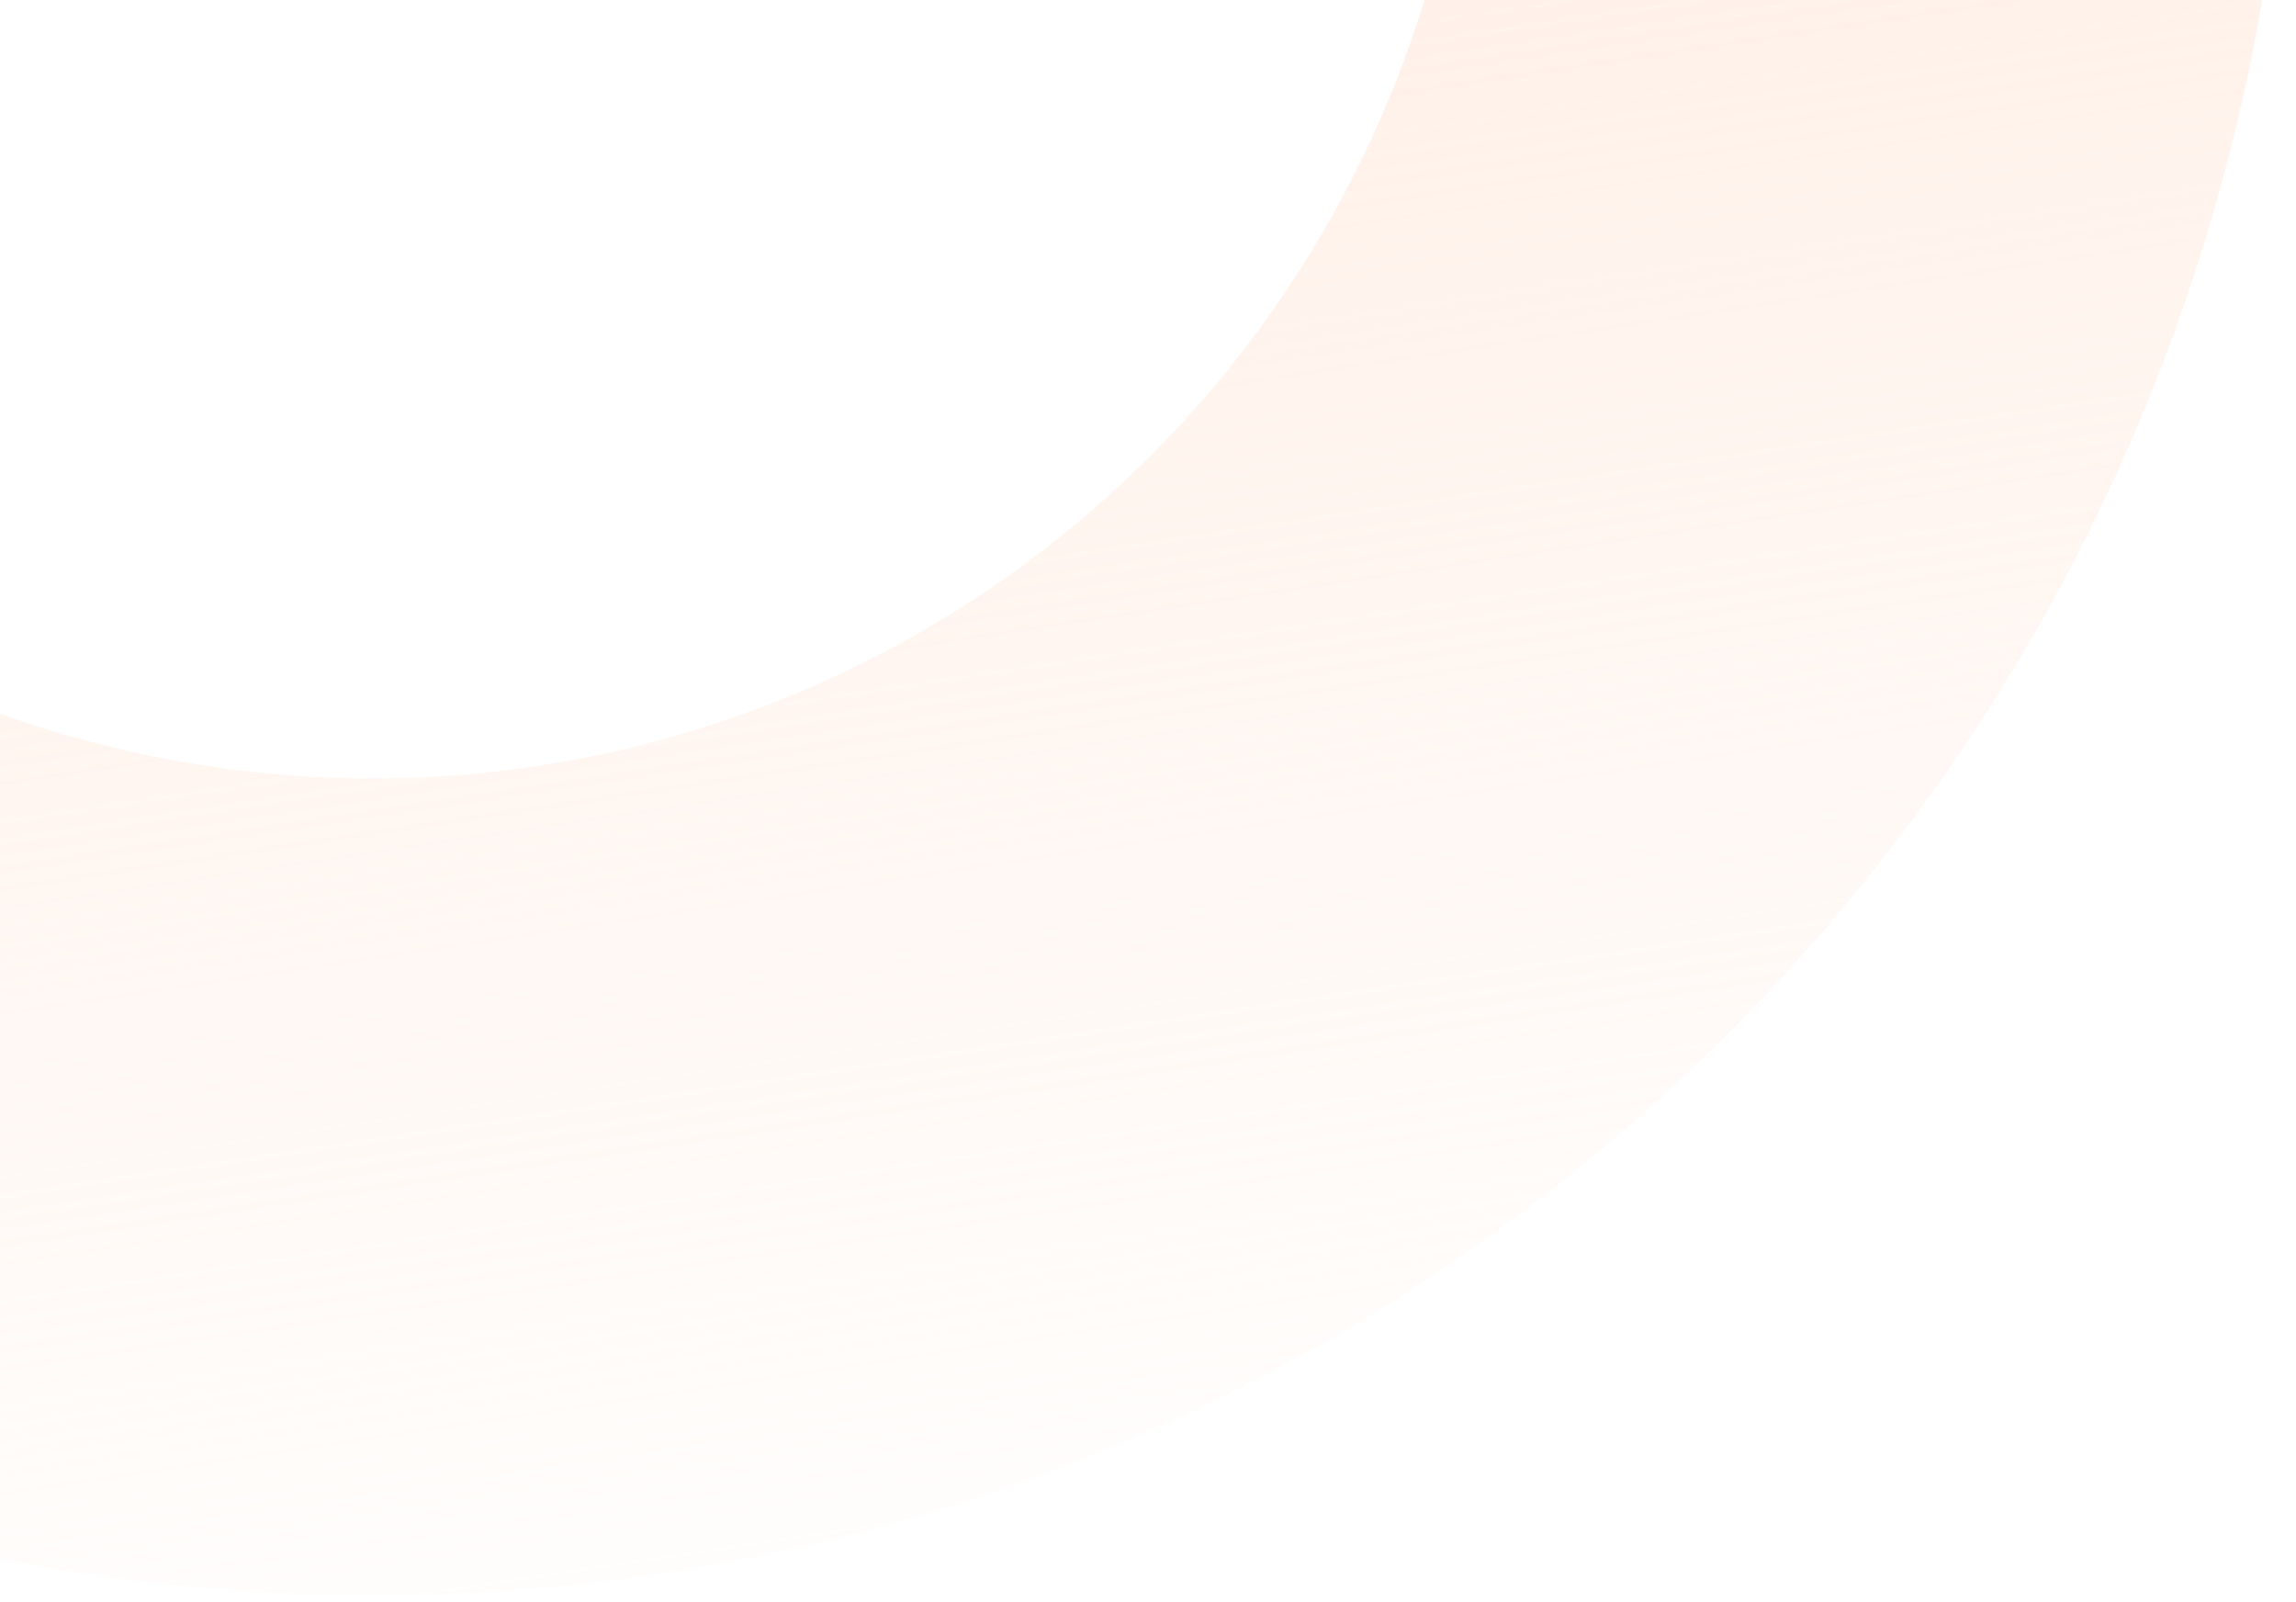 <svg width="291" height="203" viewBox="0 0 291 203" fill="none" xmlns="http://www.w3.org/2000/svg">
<path d="M-107.961 -227.869C-66.564 -262.204 -14.946 -281.835 38.805 -283.686C92.556 -285.538 145.402 -269.505 189.064 -238.099C232.725 -206.694 264.734 -161.692 280.075 -110.143C295.415 -58.595 293.221 -3.413 273.836 46.755C254.451 96.922 218.971 139.242 172.954 167.081C126.937 194.921 72.985 206.708 19.55 200.595C-33.884 194.482 -83.781 170.815 -122.321 133.302C-160.861 95.789 -185.868 46.55 -193.422 -6.7L-90.922 -21.241C-86.586 9.323 -72.233 37.585 -50.112 59.116C-27.991 80.647 0.647 94.231 31.317 97.74C61.987 101.249 92.954 94.483 119.366 78.504C145.778 62.525 166.143 38.235 177.269 9.441C188.395 -19.354 189.655 -51.026 180.85 -80.614C172.044 -110.201 153.672 -136.031 128.612 -154.056C103.552 -172.082 73.22 -181.284 42.369 -180.222C11.517 -179.159 -18.11 -167.892 -41.87 -148.185L-107.961 -227.869Z" fill="url(#paint0_linear_7461_15960)"/>
<defs>
<linearGradient id="paint0_linear_7461_15960" x1="27.481" y1="-340.205" x2="112.005" y2="221.099" gradientUnits="userSpaceOnUse">
<stop stop-color="#FFD9C4"/>
<stop offset="1" stop-color="#FFD9C3" stop-opacity="0"/>
</linearGradient>
</defs>
</svg>
